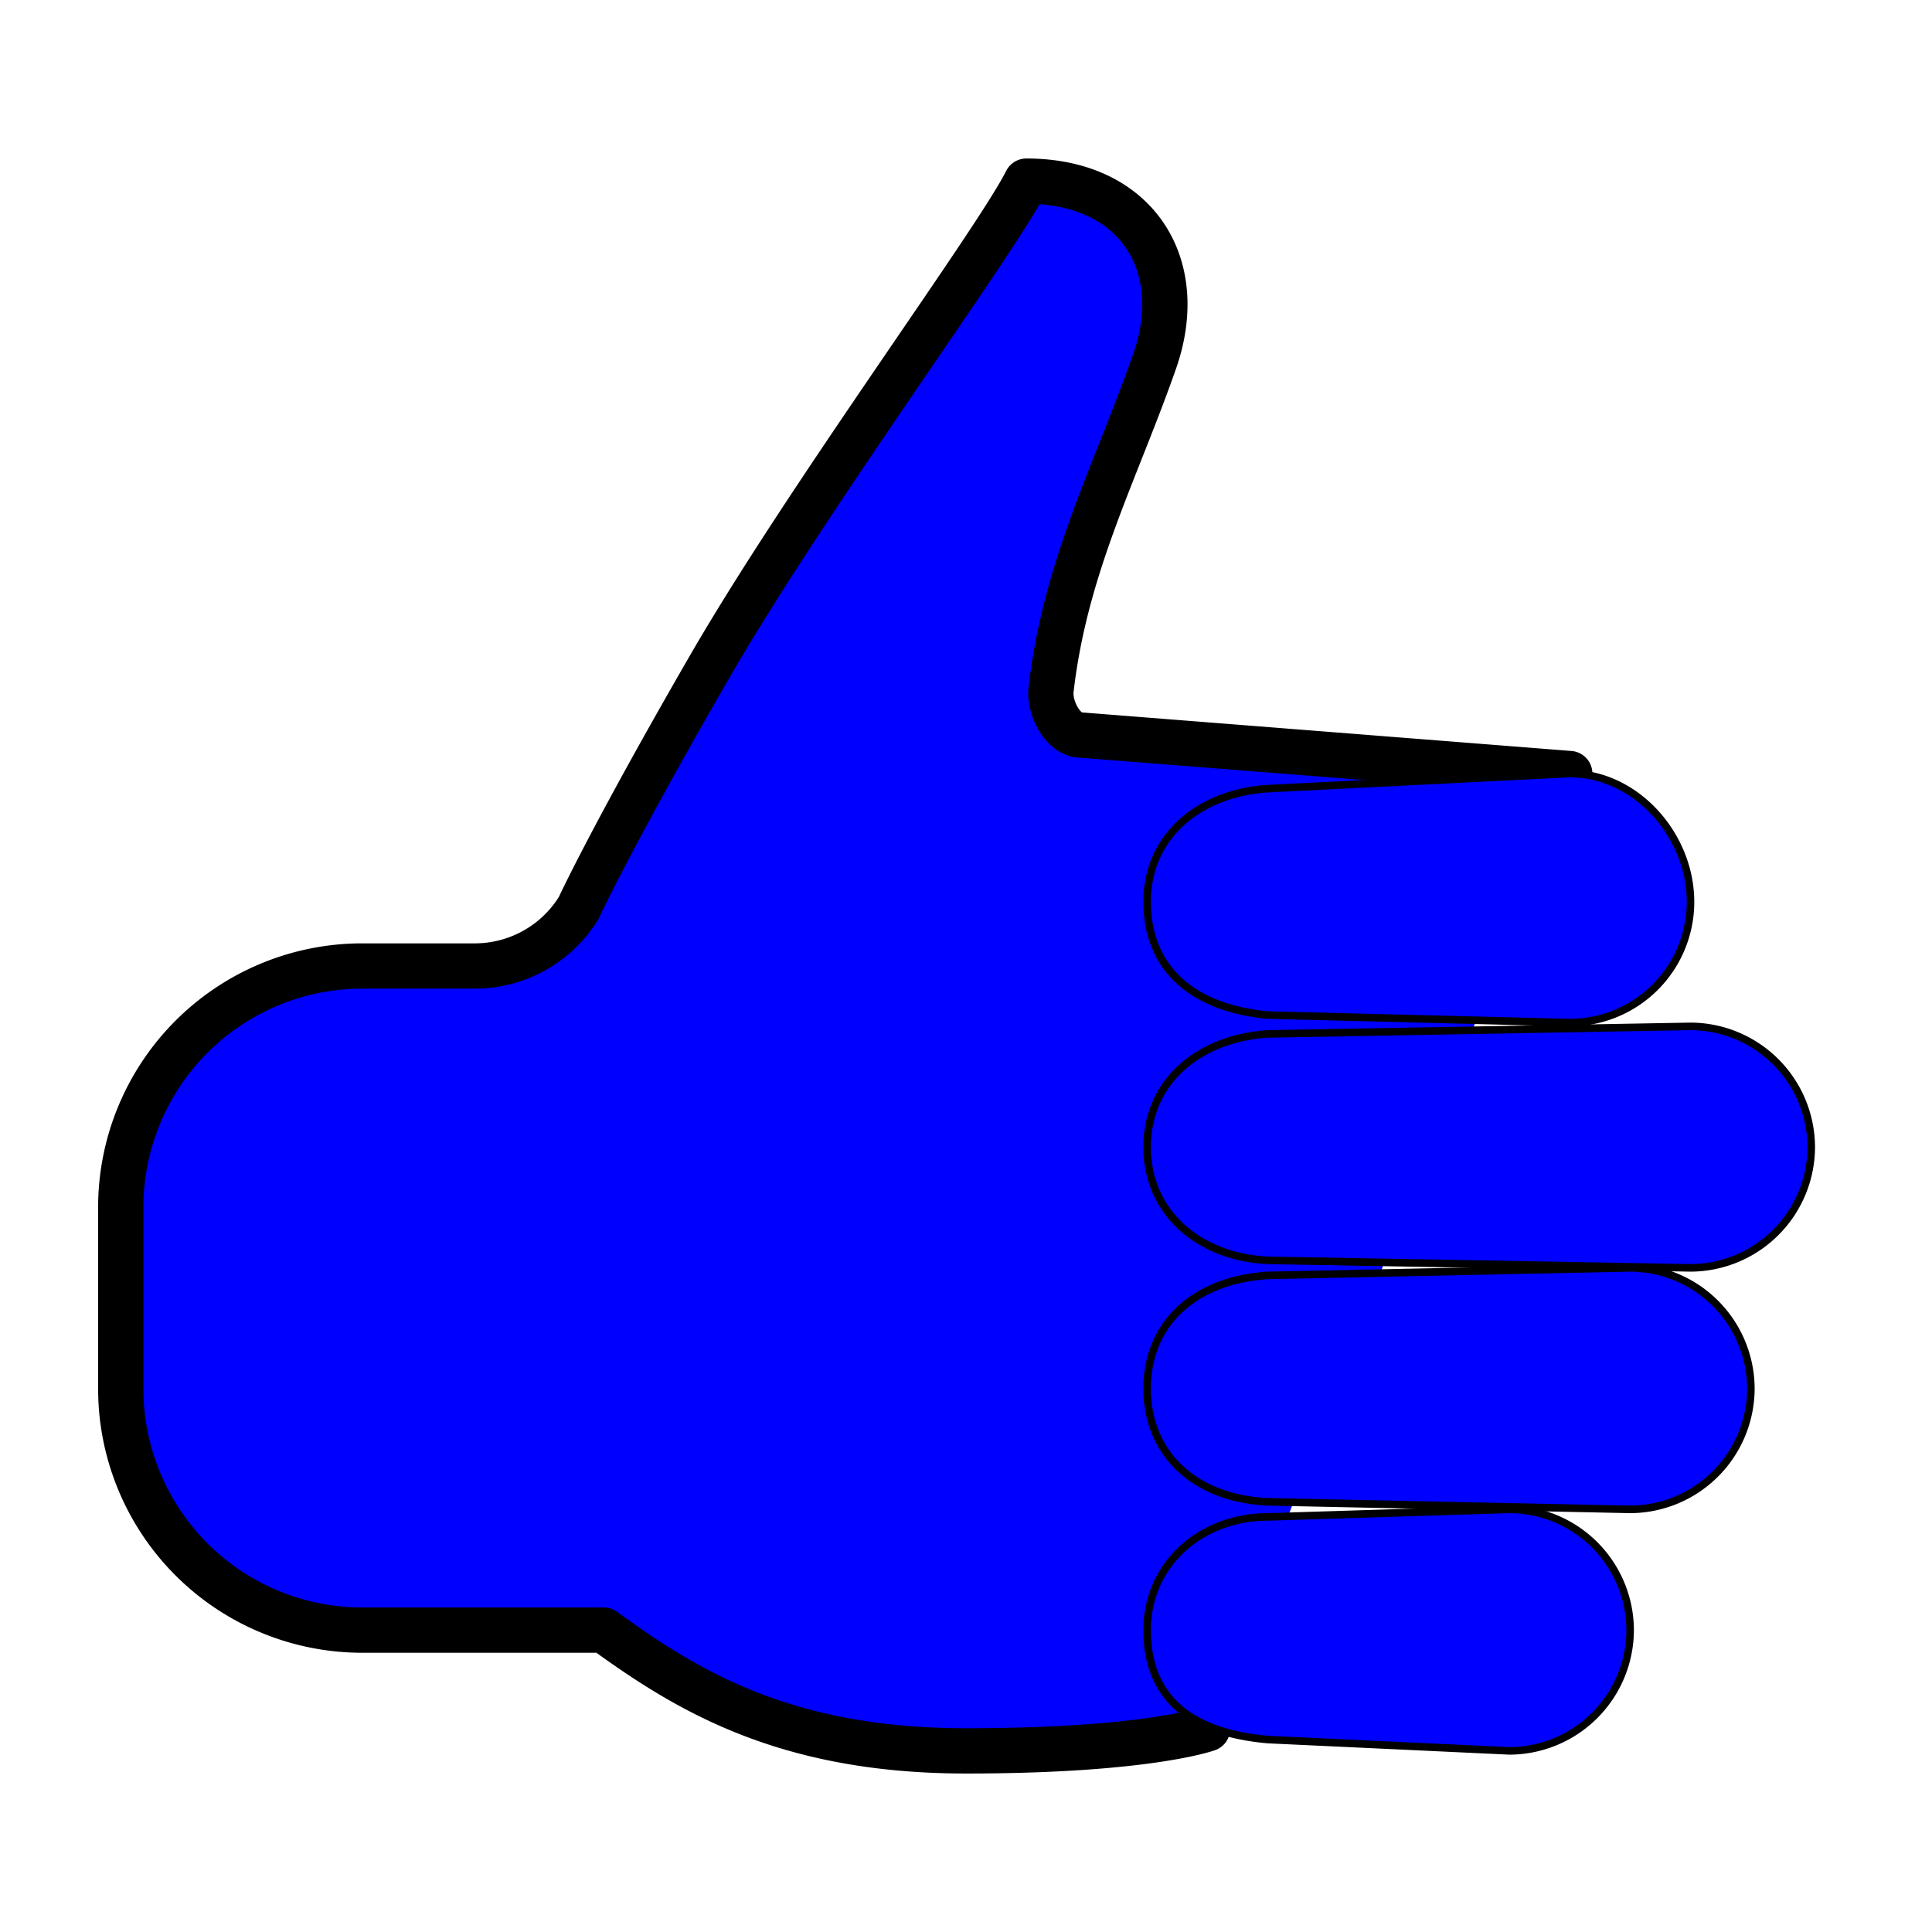 <svg xmlns="http://www.w3.org/2000/svg" width="18px" height="18px" viewBox="0 0 512 512">
    <title>ionicons-v5-k</title>
    <path d="M320,458.16S304,464,256,464s-74-16-96-32H96a64,64,0,0,1-64-64V320a64,64,0,0,1,64-64h30a32.34,32.34,0,0,0,27.37-15.4S162,221.81,188,176.78,264,64,272,48c29,0,43,22,34,47.71-10.28,29.39-23.71,54.38-27.46,87.09-.54,4.78,3.14,12,7.95,12L416,205" style="fill:blue;stroke:#000;stroke-linecap:round;stroke-linejoin:round;stroke-width:12px"/>
    <path d="M416,271l-80-2c-20-1.84-32-12.4-32-30h0c0-17.6,14-28.84,32-30l80-4c17.6,0,32,16.4,32,34v.17A32,32,0,0,1,416,271Z" style="fill:blue;stroke:#000;stroke-miterlimit:10;stroke-width:2px"/>
    <path d="M448,336l-112-2c-18-.84-32-12.41-32-30h0c0-17.61,14-28.86,32-30l112-2a32.1,32.1,0,0,1,32,32h0A32.1,32.1,0,0,1,448,336Z" style="fill:blue;stroke:#000;stroke-miterlimit:10;stroke-width:2px"/>
    <path d="M400,464l-64-3c-21-1.84-32-11.4-32-29h0c0-17.6,14.4-30,32-30l64-2a32.09,32.09,0,0,1,32,32h0A32.09,32.09,0,0,1,400,464Z" style="fill:blue;stroke:#000;stroke-miterlimit:10;stroke-width:2px"/>
    <path d="M432,400l-96-2c-19-.84-32-12.4-32-30h0c0-17.6,13-28.84,32-30l96-2a32.09,32.09,0,0,1,32,32h0A32.09,32.09,0,0,1,432,400Z" style="fill:blue;stroke:#000;stroke-miterlimit:10;stroke-width:2px"/>
    <script xmlns=""/>
</svg>
